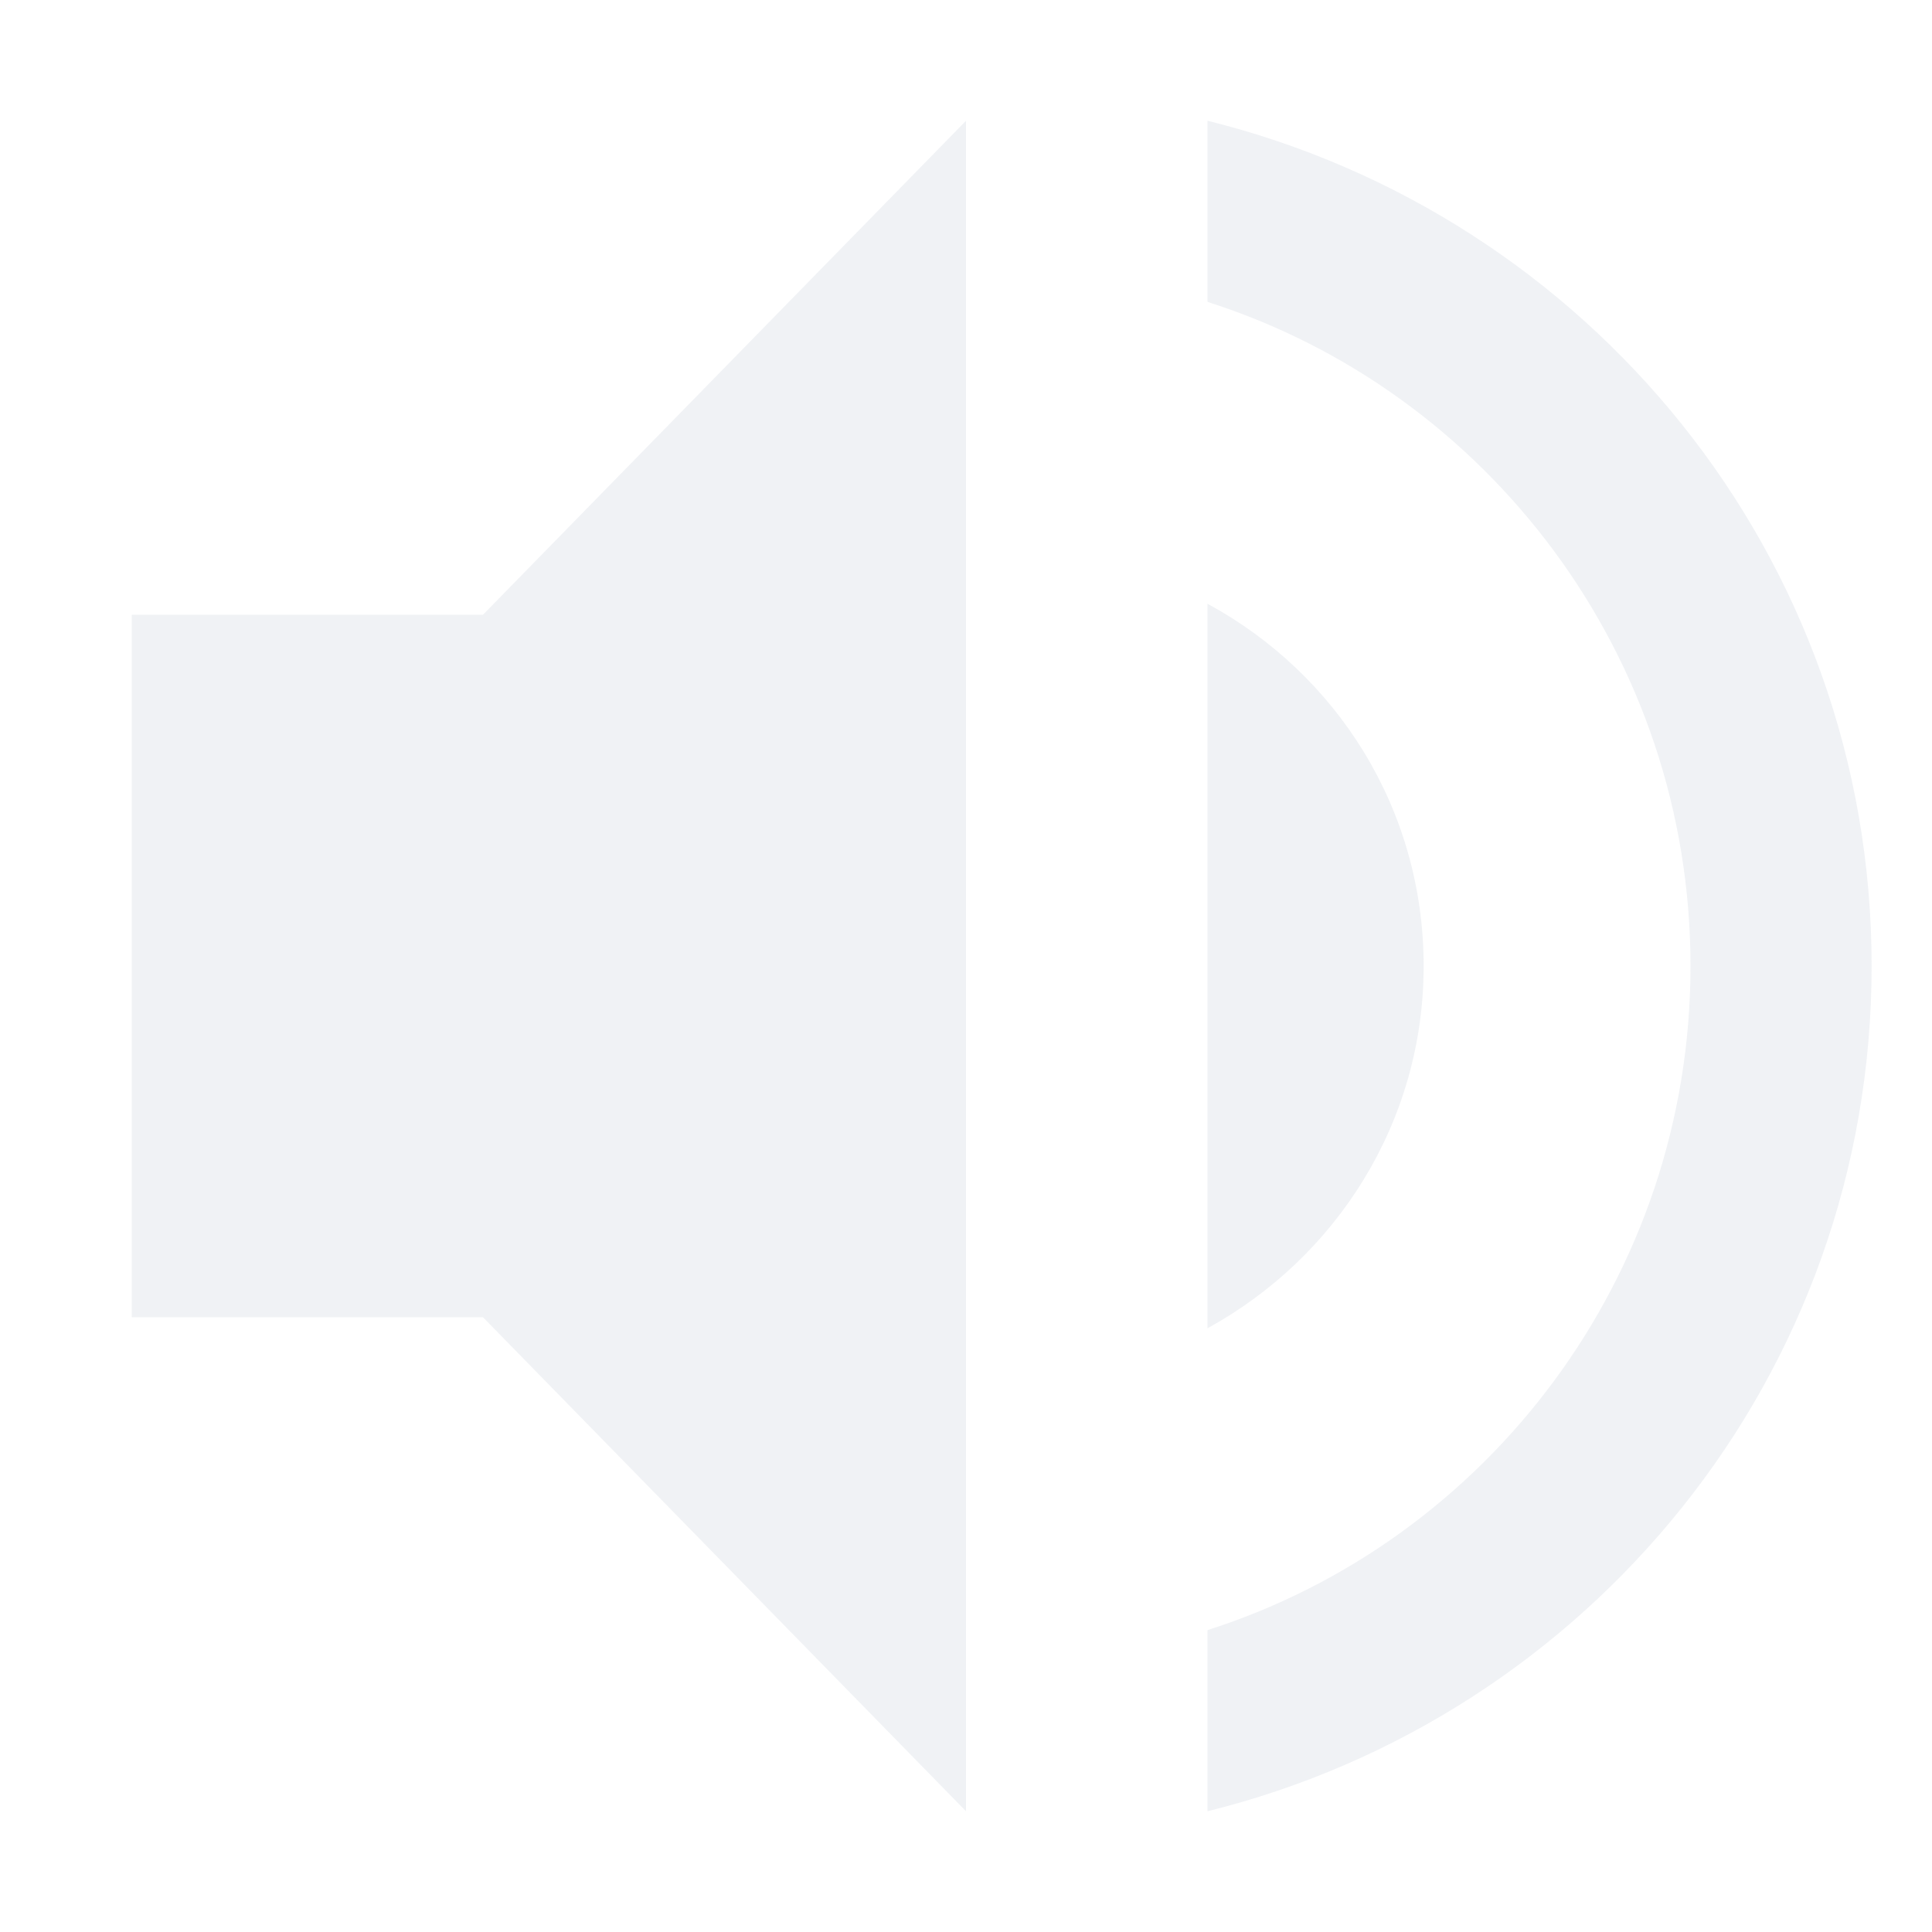 <?xml version='1.0' encoding='UTF-8' standalone='no'?>
<svg height="16" version="1.1" viewBox="0 0 16 16" width="16" xmlns="http://www.w3.org/2000/svg">
 <g transform="translate(-104,-652.364)">
  <path d="m 105.091,657.455 0,5.818 2.909,0 4,4.091 0,-14 -4,4.091 z" style="opacity:0.35;fill:#d3dae3;fill-opacity:1;stroke:none"/>
  <path d="m 114,653.364 0,1.5 c 2.32,0.74 4,2.93 4,5.5 0,2.57 -1.68,4.76 -4,5.5 l 0,1.5 c 3.15,-0.78 5.5,-3.6 5.5,-7 0,-3.4 -2.35,-6.22 -5.5,-7 z" style="opacity:0.35;fill:#d3dae3;fill-opacity:1;stroke:none"/>
  <path d="m 115.79,660.364 c 0,-1.3 -0.72,-2.42 -1.79,-3 l 0,6 c 1.06,-0.58 1.79,-1.7 1.79,-3 z" style="opacity:0.35;fill:#d3dae3;fill-opacity:1;stroke:none"/>
 </g>
</svg>
